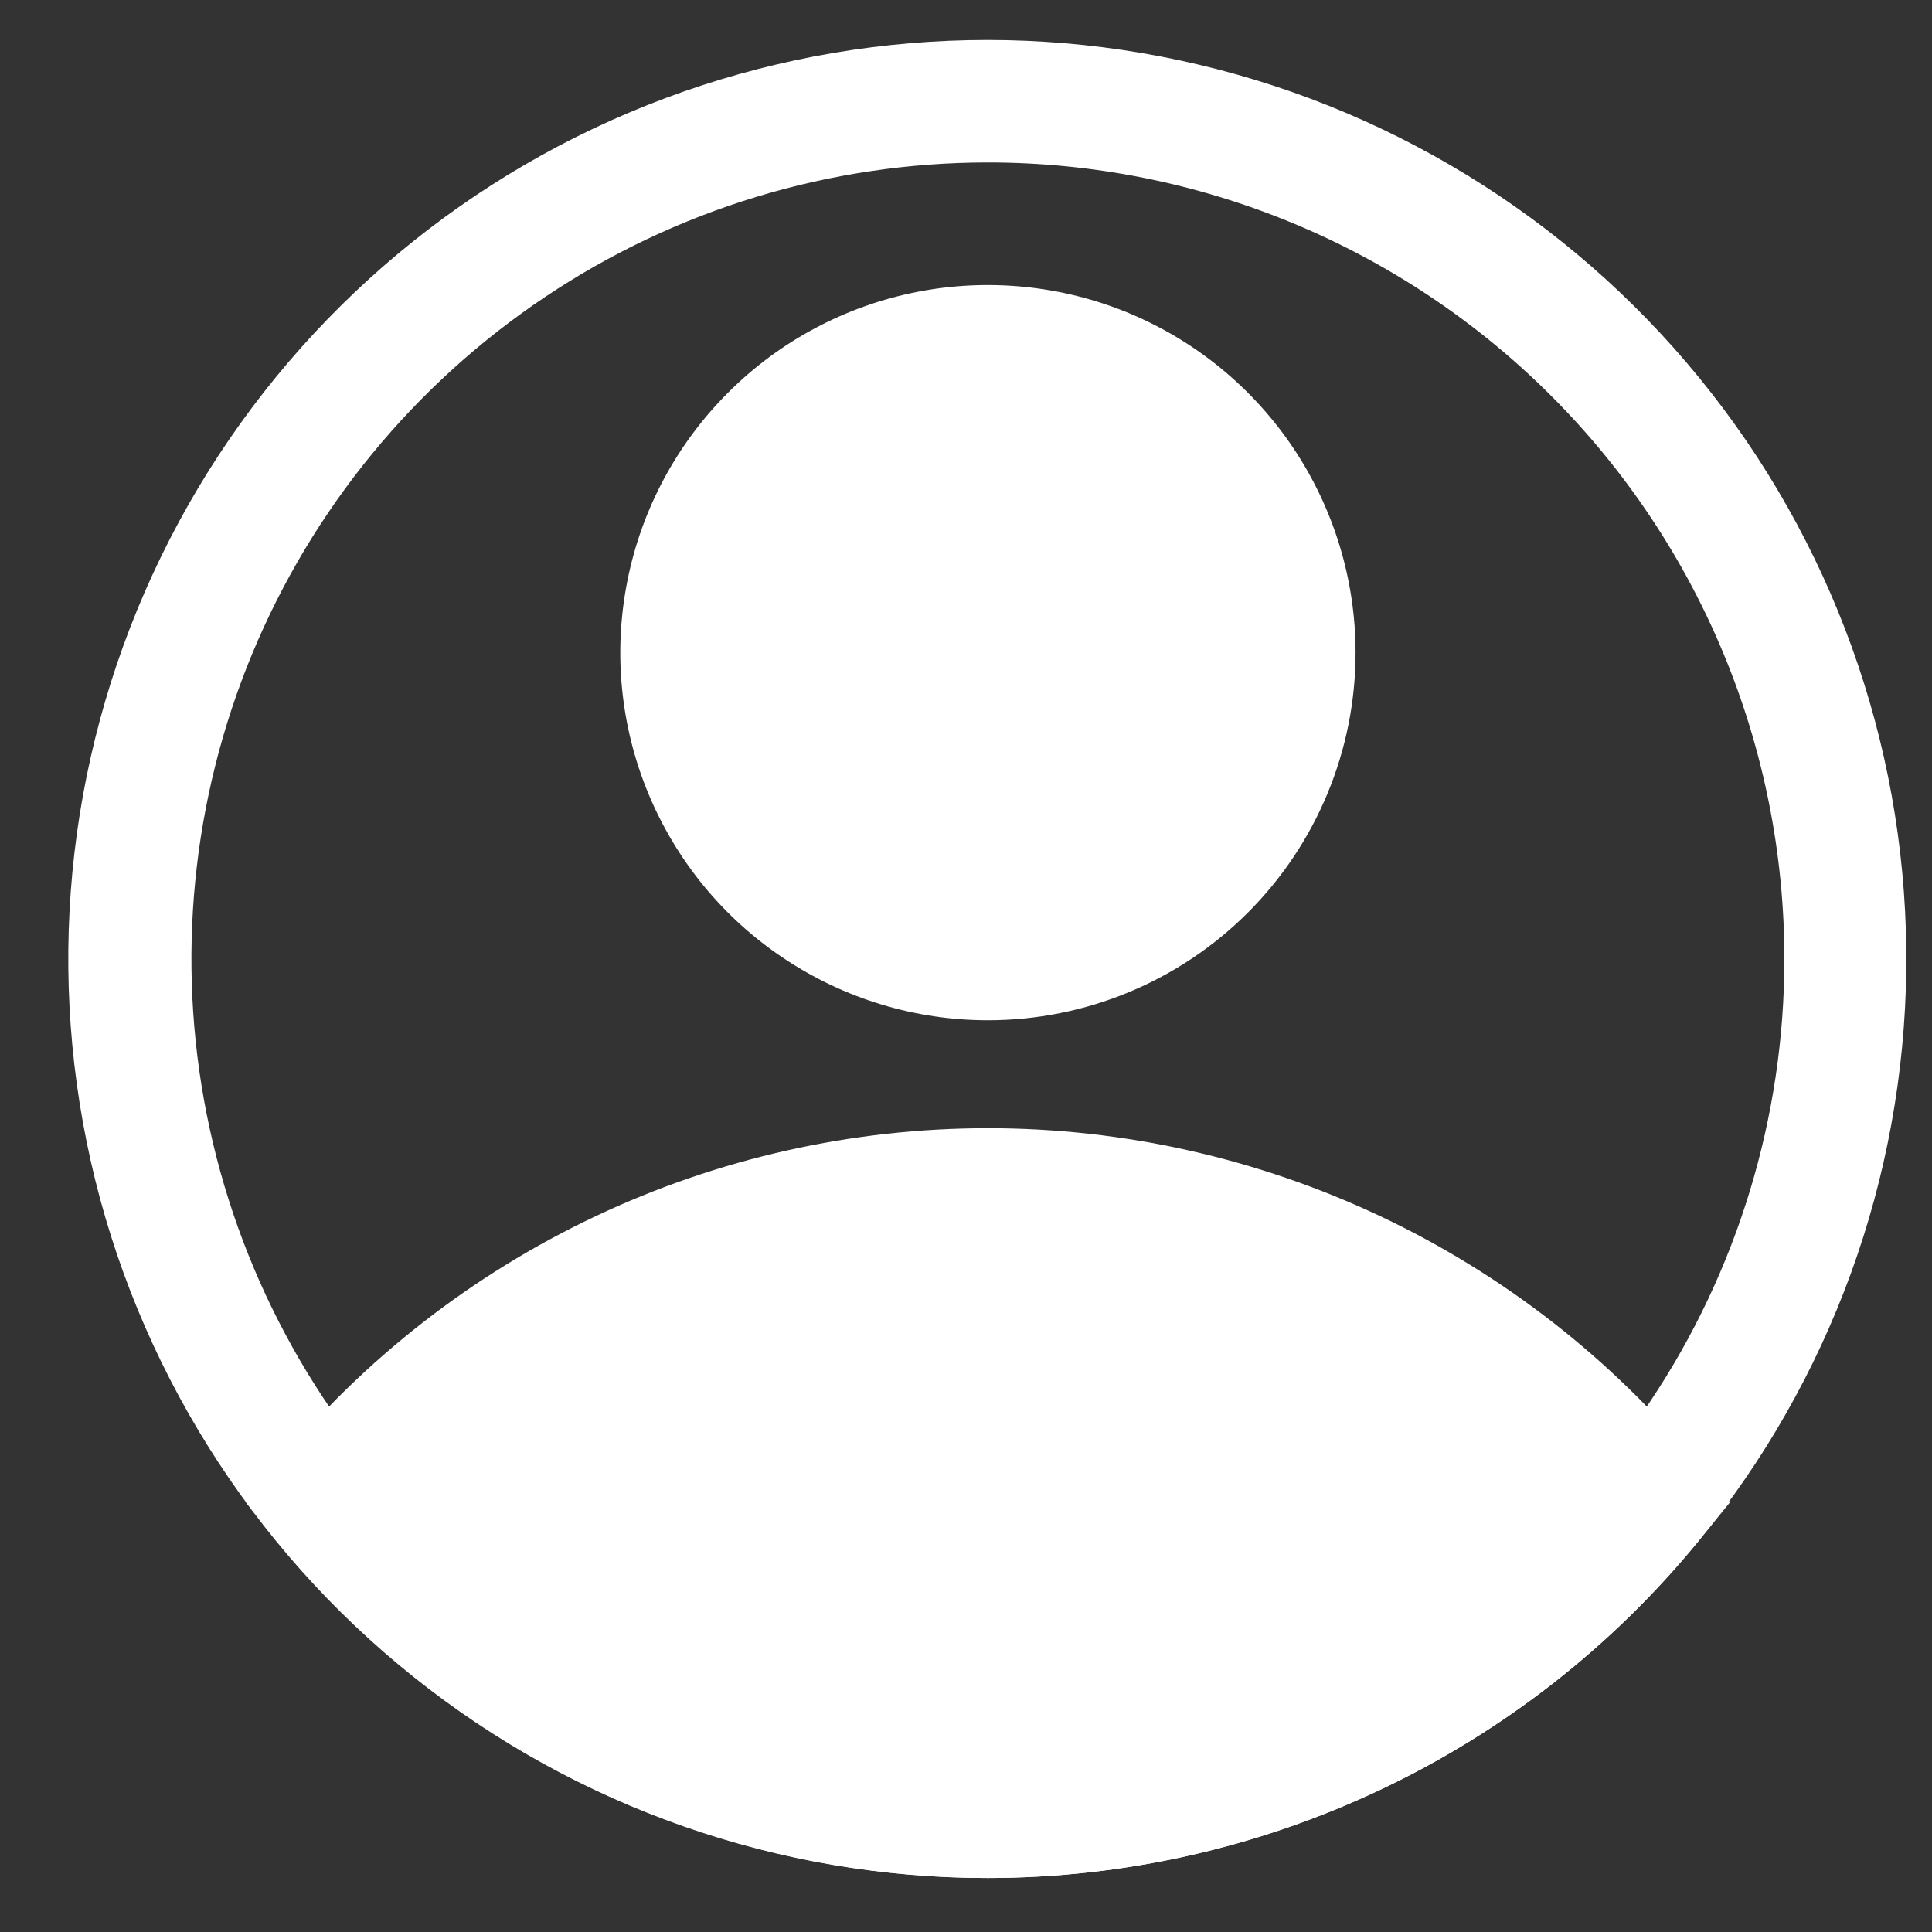 <svg width="22" height="22" viewBox="0 0 22 22" fill="none" xmlns="http://www.w3.org/2000/svg">
<rect x="0" y="0" width="22" height="22" fill="#333333" stroke="none"/>
<path d="M11.249 11.618C10.422 11.618 9.612 11.372 8.924 10.912C8.235 10.453 7.699 9.799 7.382 9.034C7.065 8.269 6.982 7.427 7.144 6.615C7.305 5.803 7.704 5.057 8.29 4.472C8.875 3.886 9.621 3.488 10.433 3.326C11.245 3.165 12.087 3.248 12.851 3.564C13.616 3.881 14.27 4.418 14.73 5.106C15.19 5.795 15.436 6.604 15.436 7.432C15.436 8.542 14.995 9.607 14.21 10.392C13.425 11.177 12.36 11.618 11.249 11.618ZM11.249 4.641C10.698 4.641 10.158 4.805 9.699 5.112C9.24 5.418 8.882 5.854 8.671 6.364C8.46 6.874 8.405 7.435 8.512 7.976C8.62 8.518 8.886 9.015 9.276 9.405C9.666 9.796 10.164 10.061 10.705 10.169C11.246 10.277 11.807 10.221 12.318 10.01C12.827 9.799 13.263 9.441 13.57 8.982C13.877 8.523 14.04 7.984 14.04 7.432C14.04 6.692 13.746 5.982 13.223 5.459C12.7 4.935 11.99 4.641 11.249 4.641Z" fill="#ffffff"/>
<path d="M11.25 21.385C9.702 21.384 8.175 21.04 6.777 20.378C5.378 19.716 4.144 18.752 3.164 17.555L2.801 17.109L3.164 16.669C4.145 15.474 5.38 14.512 6.778 13.851C8.176 13.19 9.703 12.847 11.25 12.847C12.796 12.847 14.323 13.19 15.722 13.851C17.12 14.512 18.354 15.474 19.336 16.669L19.698 17.109L19.336 17.555C18.355 18.752 17.121 19.716 15.723 20.378C14.324 21.04 12.797 21.384 11.25 21.385ZM4.629 17.116C5.477 18.024 6.503 18.748 7.644 19.244C8.784 19.739 10.014 19.994 11.257 19.994C12.5 19.994 13.729 19.739 14.87 19.244C16.01 18.748 17.036 18.024 17.884 17.116C17.036 16.207 16.01 15.483 14.87 14.988C13.729 14.493 12.5 14.237 11.257 14.237C10.014 14.237 8.784 14.493 7.644 14.988C6.503 15.483 5.477 16.207 4.629 17.116Z" fill="#ffffff"/>
<path d="M11.249 21.385C8.872 21.387 6.565 20.579 4.709 19.095C2.852 17.611 1.555 15.539 1.033 13.22C0.511 10.9 0.794 8.473 1.835 6.336C2.876 4.199 4.614 2.48 6.762 1.462C8.911 0.445 11.342 0.189 13.655 0.737C15.968 1.285 18.026 2.604 19.489 4.477C20.953 6.35 21.735 8.666 21.707 11.043C21.679 13.42 20.843 15.717 19.335 17.555C18.355 18.752 17.121 19.716 15.722 20.378C14.324 21.04 12.797 21.384 11.249 21.385ZM11.249 1.85C9.456 1.85 7.702 2.382 6.211 3.379C4.719 4.376 3.557 5.792 2.87 7.449C2.184 9.107 2.004 10.93 2.354 12.69C2.704 14.449 3.568 16.065 4.836 17.334C6.105 18.602 7.721 19.466 9.48 19.816C11.239 20.166 13.063 19.986 14.72 19.3C16.378 18.613 17.794 17.451 18.791 15.959C19.787 14.468 20.319 12.714 20.319 10.92C20.319 8.515 19.364 6.208 17.663 4.507C15.962 2.806 13.655 1.85 11.249 1.85Z" fill="#ffffff"/>
<path d="M3.701 17.116C3.701 17.116 10.726 24.965 17.877 17.897L18.798 17.116C18.798 17.116 12.826 10.92 6.763 14.639L3.701 17.116Z" fill="#ffffff"/>
<path d="M11.25 10.92C13.176 10.92 14.738 9.358 14.738 7.432C14.738 5.505 13.176 3.943 11.25 3.943C9.323 3.943 7.761 5.505 7.761 7.432C7.761 9.358 9.323 10.92 11.25 10.92Z" fill="#ffffff"/>
</svg>
